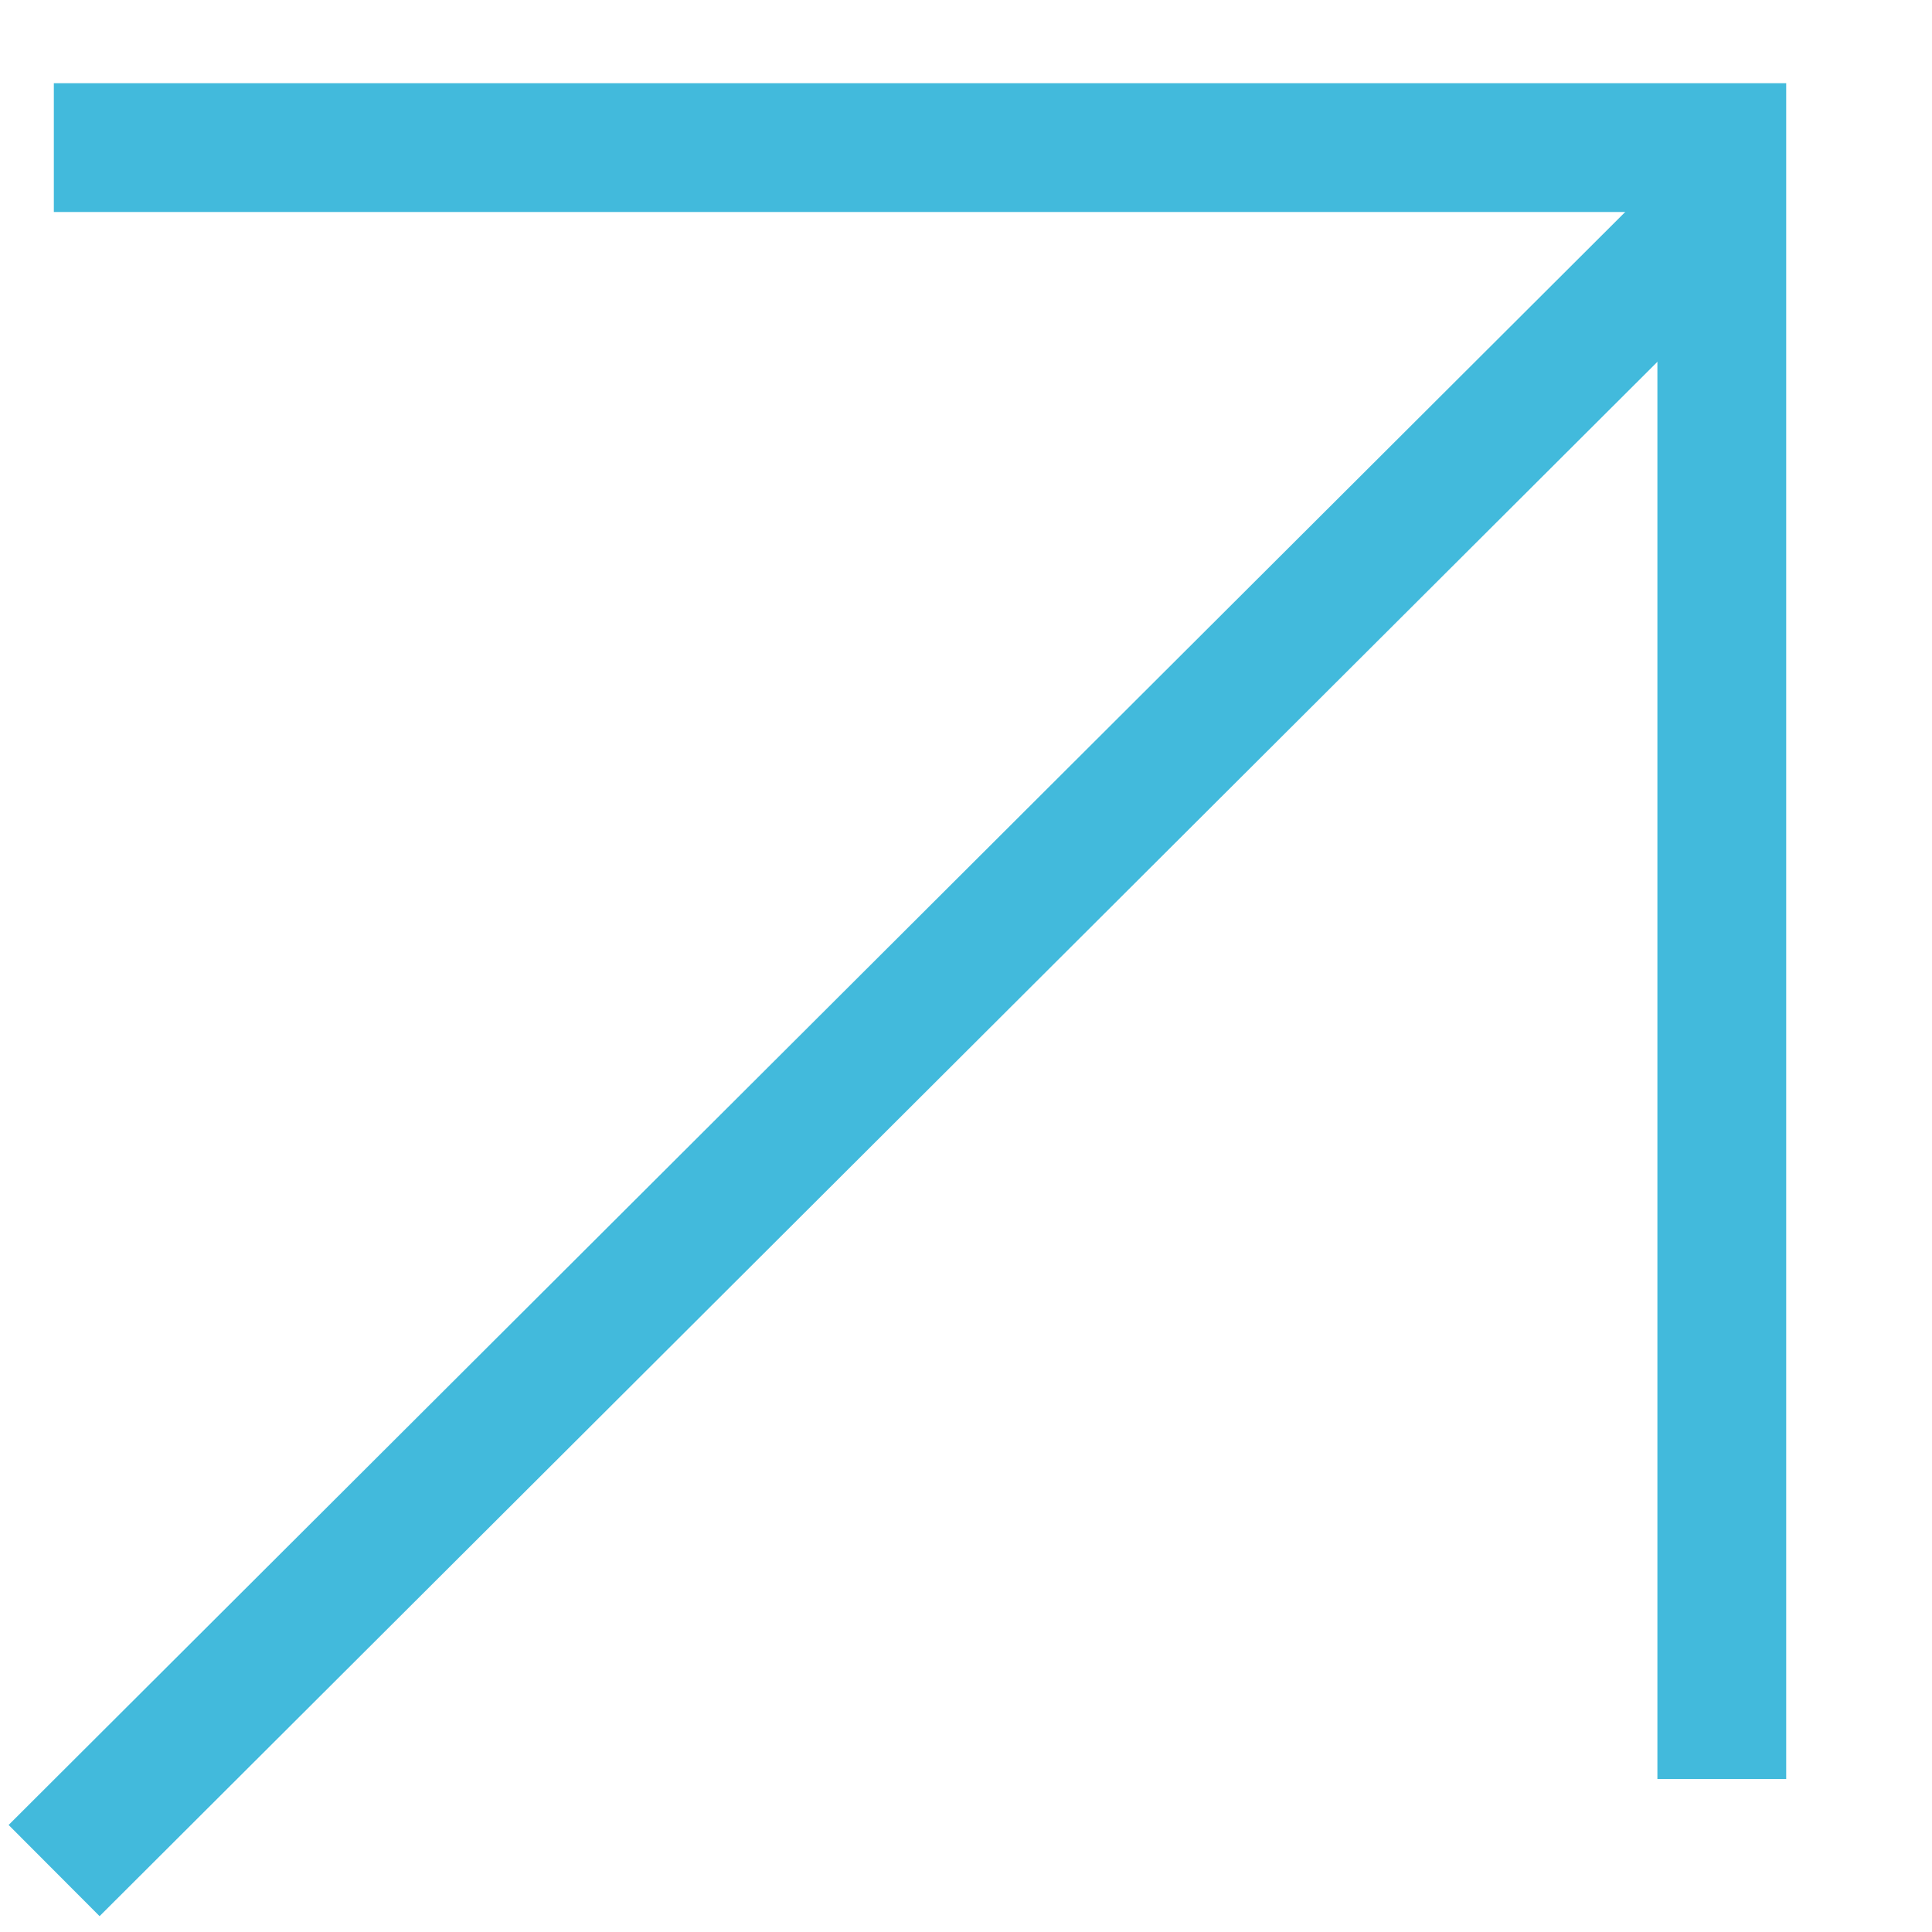 <svg width="15" height="15" viewBox="0 0 15 15" fill="none" xmlns="http://www.w3.org/2000/svg">
<path d="M13.37 1.602L0.42 14.523" stroke="#42BADC" stroke-miterlimit="10"/>
<path d="M0.418 1.146H13.368V13.812" stroke="#42BADC" stroke-miterlimit="10"/>
</svg>
